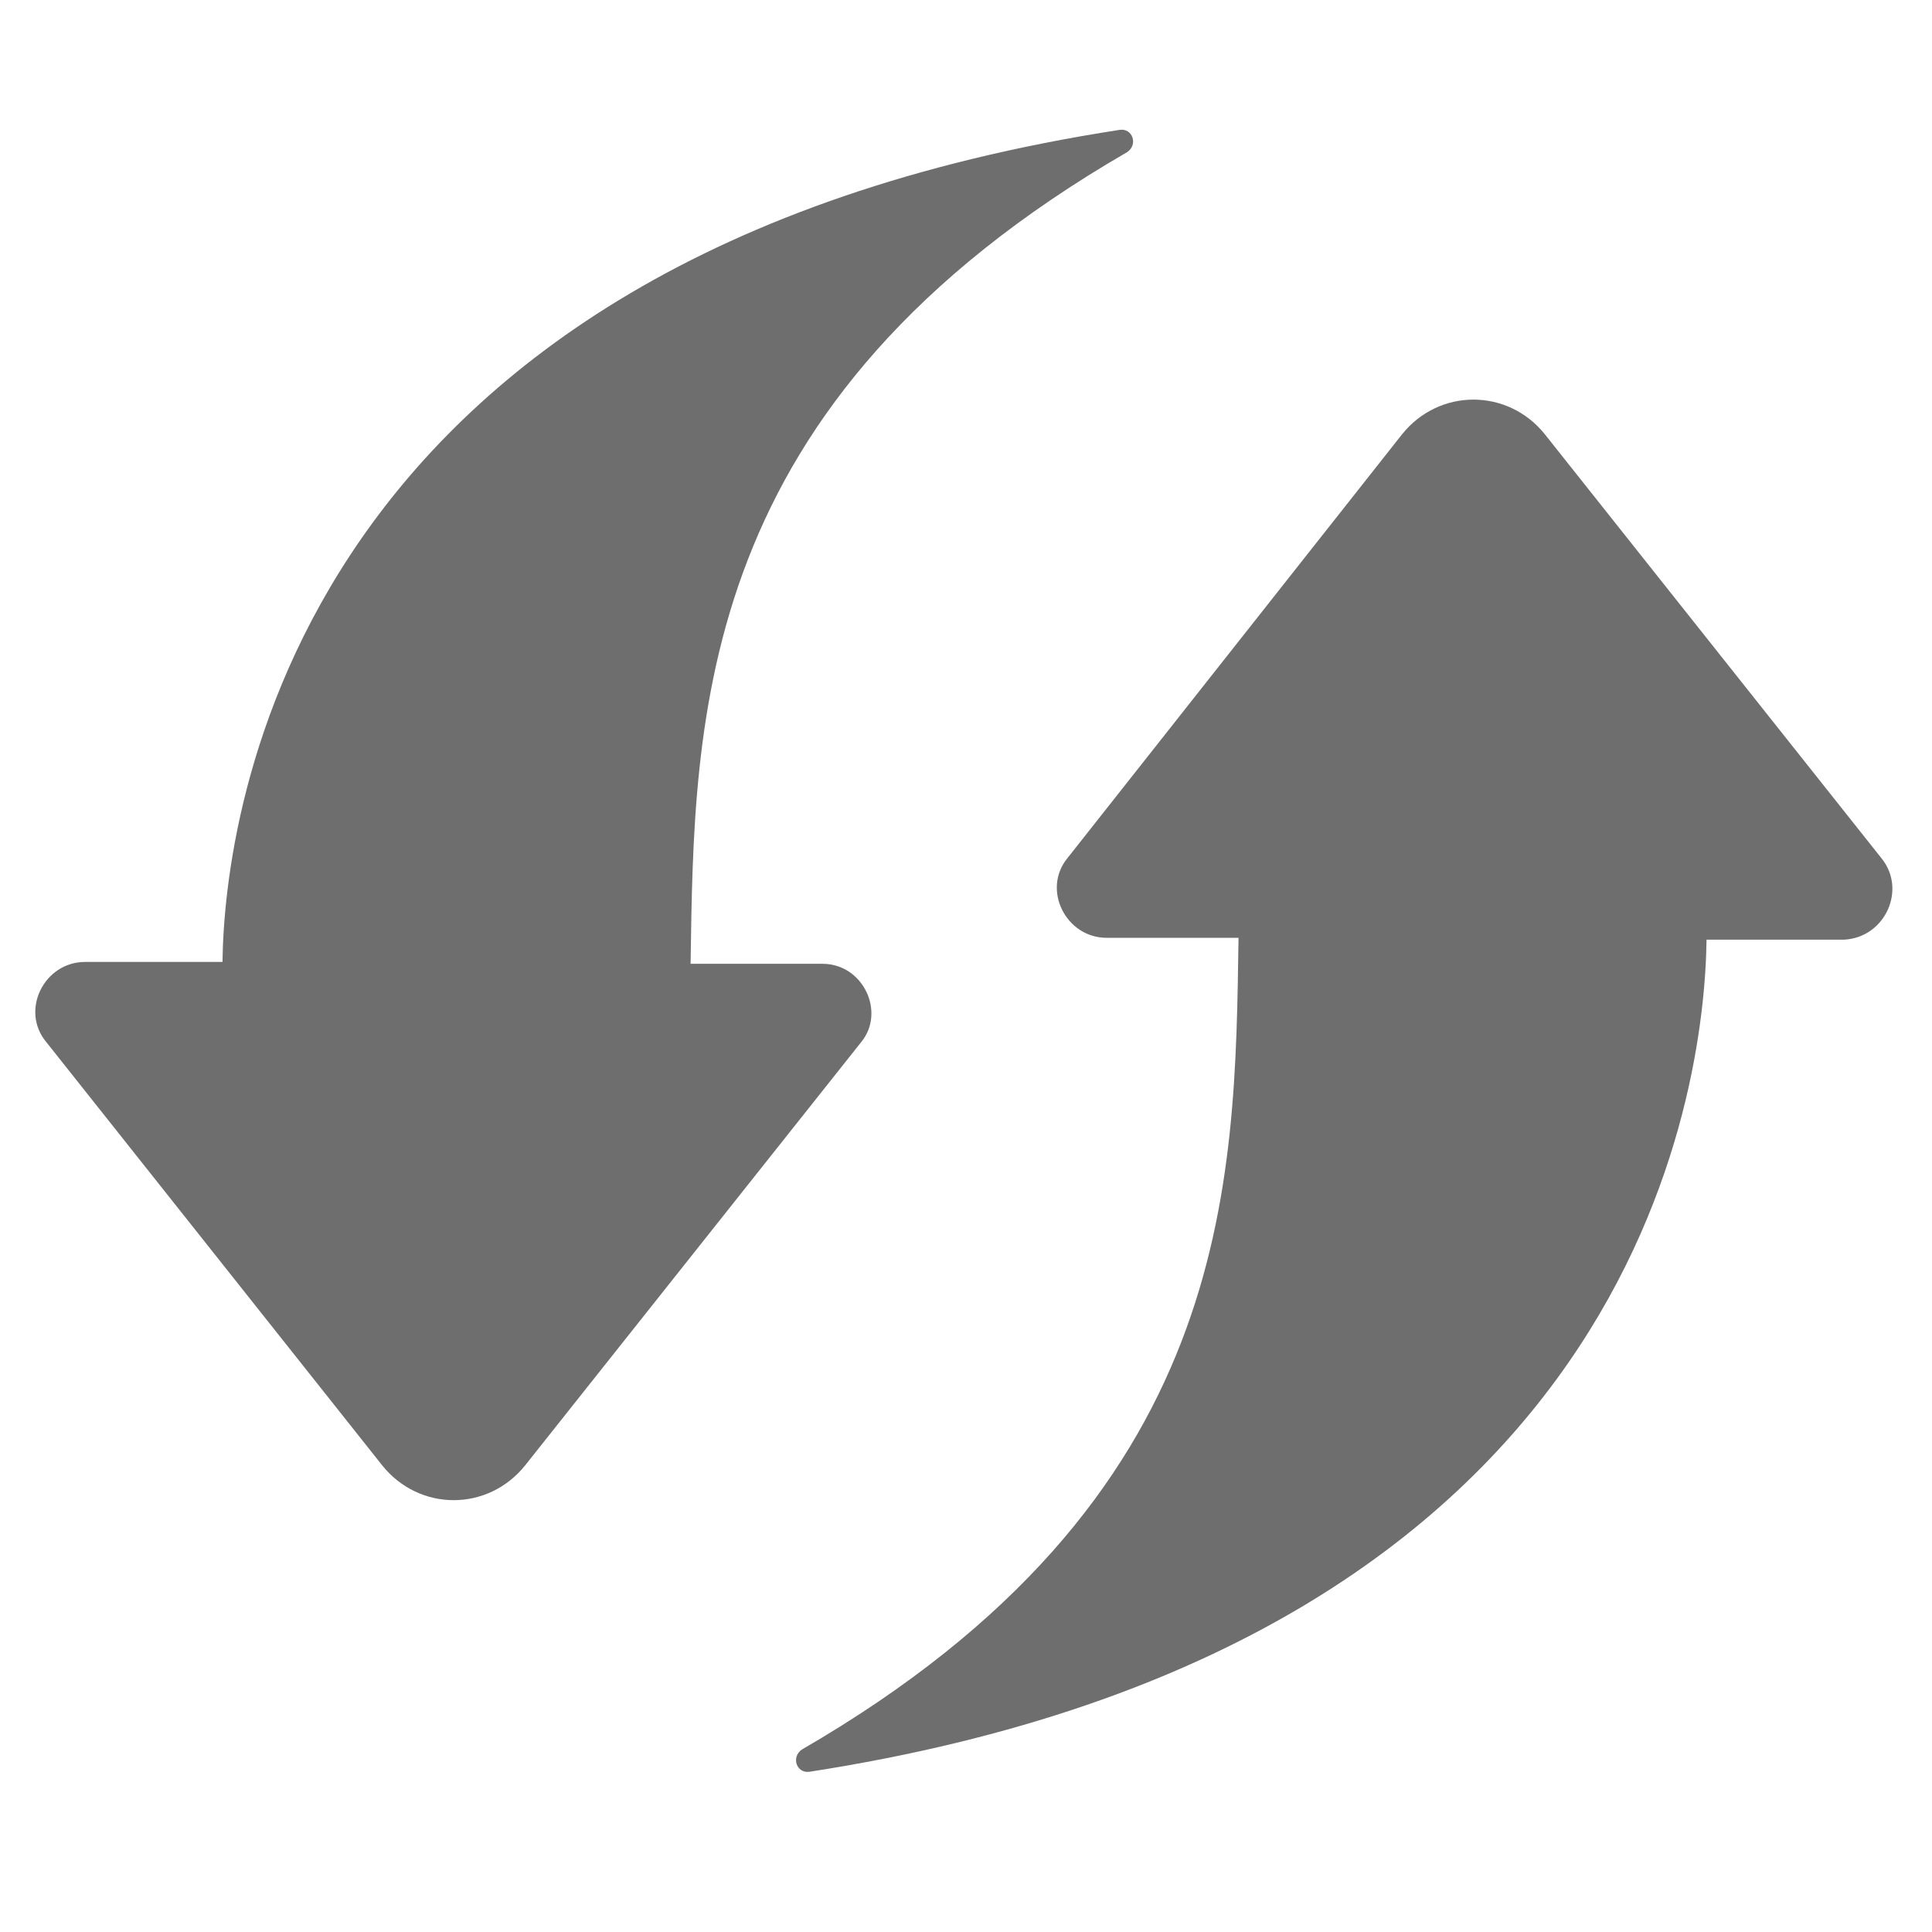<?xml version="1.0" encoding="utf-8"?>
<!-- Generator: Adobe Illustrator 16.0.0, SVG Export Plug-In . SVG Version: 6.00 Build 0)  -->
<!DOCTYPE svg PUBLIC "-//W3C//DTD SVG 1.1//EN" "http://www.w3.org/Graphics/SVG/1.1/DTD/svg11.dtd">
<svg version="1.1" id="图层_1" xmlns="http://www.w3.org/2000/svg" xmlns:xlink="http://www.w3.org/1999/xlink" x="0px" y="0px"
	 width="100px" height="100px" viewBox="0 0 100 100" enable-background="new 0 0 100 100" xml:space="preserve">
<g display="none">
	<g display="inline">
		<path fill="#6E6E6E" d="M50.99,6.927l-0.35-0.214C51.378,7.714,51.378,7.246,50.99,6.927L50.99,6.927z M89.76,26.57
			c0.702,0.004,1.377-0.272,1.876-0.766c0.497-0.493,0.779-1.167,0.784-1.868V9.995c-0.008-1.458-1.197-2.637-2.654-2.629H75.713
			c-1.46-0.008-2.646,1.171-2.654,2.629v4.331h-8.628c-0.271-0.045-0.545-0.045-0.813,0h-36.9V9.995
			c-0.008-1.458-1.194-2.637-2.652-2.629H10.011C8.552,7.358,7.366,8.537,7.356,9.995v13.931c0.01,1.458,1.196,2.636,2.655,2.631
			h4.367v45.961h-4.367c-0.701-0.004-1.375,0.272-1.873,0.766c-0.498,0.494-0.78,1.167-0.782,1.871v13.93
			c0.01,1.459,1.196,2.634,2.655,2.629h14.054c0.7,0,1.373-0.272,1.871-0.766c0.498-0.498,0.78-1.167,0.782-1.87v-4.329h46.332
			v4.329c0.002,0.703,0.282,1.372,0.78,1.87c0.497,0.493,1.172,0.766,1.873,0.766h14.054c0.701,0,1.374-0.272,1.872-0.766
			c0.497-0.498,0.78-1.167,0.782-1.87V75.162c-0.002-0.7-0.285-1.373-0.782-1.866c-0.498-0.495-1.171-0.771-1.872-0.771h-4.367
			V35.542c0.007-0.089,0.007-0.179,0-0.269v-8.708h4.377L89.76,26.57z M19.702,45.104c0.159-0.104,0.311-0.224,0.447-0.358
			l25.336-25.142h12.087L19.702,57.177V45.104z M24.069,26.566c1.458,0.004,2.645-1.172,2.652-2.63v-4.334h11.251L19.696,37.739
			V26.566H24.069z M19.702,64.627l45.384-45.026h7.967v3.234l-50.107,49.69h-3.259v-7.898H19.702z M80.08,53.609l-25.457,25.25
			c-0.189,0.188-0.349,0.401-0.473,0.631H42.055L80.08,41.776V53.609z M75.713,72.525c-0.702,0-1.377,0.275-1.873,0.771
			c-0.498,0.493-0.779,1.166-0.781,1.866v4.328H61.512L80.08,61.064v11.461H75.713z M80.08,34.32L34.534,79.49h-7.816v-3.247
			l50.083-49.677h3.279V34.32z M80.08,34.32"/>
	</g>
</g>
<g display="none">
	<path display="inline" fill-rule="evenodd" clip-rule="evenodd" fill="#6E6E6E" d="M49.888,6.713c-23.472,0-42.5,19.029-42.5,42.5
		s19.028,42.5,42.5,42.5c23.471,0,42.5-19.028,42.5-42.5S73.359,6.713,49.888,6.713L49.888,6.713z M49.888,83.912
		c-19.164,0-34.7-15.535-34.7-34.699s15.534-34.7,34.7-34.7c19.163,0,34.699,15.536,34.699,34.7S69.051,83.912,49.888,83.912
		L49.888,83.912z"/>
	<path display="inline" fill-rule="evenodd" clip-rule="evenodd" fill="#6E6E6E" d="M47.954,29.176c0,2.761,2.241,5.002,5.007,5.002
		c2.762,0,5.003-2.241,5.003-5.002c0-2.767-2.241-5.008-5.003-5.008C50.195,24.17,47.954,26.411,47.954,29.176L47.954,29.176z
		 M51.518,75.258c-3.691,0.922-8.801,0.841-11.355-0.185c-2.557-1.024-3.486-4.754-2.064-8.285l6.369-15.871
		c1.417-3.53-0.426-7.254-4.092-8.272l-1.218-0.338c-3.666-1.018-3.594-2.352,0.164-2.96l3.644-0.595
		c3.757-0.611,8.919-0.274,11.474,0.75c2.556,1.027,3.479,4.753,2.053,8.285l-5.937,14.702c-1.428,3.53,0.359,7.311,3.96,8.398
		c3.608,1.09,3.537,2.735-0.154,3.66l-2.842,0.711H51.518L51.518,75.258z"/>
</g>
<path fill="#6E6E6E" d="M97.372,44.407L79.967,22.485c-1.922-2.402-5.479-2.402-7.401,0L55.258,44.407
	c-1.346,1.635-0.09,4.134,2.024,4.134h6.824c-0.191,12.783-0.191,29.034-22.594,42.011c-0.577,0.385-0.289,1.25,0.384,1.154
	c42.876-6.634,46.337-35.38,46.434-43.069h7.111C97.563,48.541,98.718,46.042,97.372,44.407L97.372,44.407z M42.569,49.886h-6.824
	c0.192-12.784,0.192-29.035,22.595-42.011c0.577-0.384,0.288-1.25-0.384-1.154c-42.884,6.633-46.344,35.475-46.44,43.069H4.403
	c-2.115,0-3.364,2.499-2.019,4.133l17.398,21.923c1.923,2.403,5.479,2.403,7.401,0l17.405-21.923
	C45.838,52.385,44.685,49.886,42.569,49.886L42.569,49.886z M42.569,49.886"/>
<path display="none" fill="#6E6E6E" d="M92.388,65.143H49.889V54.518H23.334v-42.5h37.179v10.625h31.875l-10.625,21.25
	L92.388,65.143z M12.709,91.714c-2.94,0-5.321-2.381-5.321-5.305V12.034c0-2.941,2.38-5.321,5.321-5.321
	c2.941,0,5.321,2.379,5.321,5.321v74.375C18.013,89.333,15.633,91.714,12.709,91.714L12.709,91.714z M12.709,91.714"/>
<g display="none">
	<path display="inline" fill-rule="evenodd" clip-rule="evenodd" fill="#6E6E6E" d="M80.667,34.834
		c-2.097,1.822-5.163,1.717-6.858-0.229c-1.688-1.948-1.364-5.001,0.732-6.821c2.092-1.822,5.163-1.719,6.858,0.229
		C83.089,29.959,82.764,33.01,80.667,34.834L80.667,34.834z M93.503,26.622L78.331,9.166c-2.579-2.968-7.064-3.287-10.027-0.713
		L47.113,26.872l4.442,5.114l6.282,7.223c0.83,0.951,0.727,2.466-0.274,3.334l-0.181,0.154c-0.998,0.871-2.489,0.784-3.337-0.192
		l-6.28-7.222l-4.442-5.11l-7.59,6.592l3.544,4.068l4.09,4.71c0.88,1.013,0.753,2.499-0.248,3.367l-0.18,0.153
		c-0.999,0.872-2.501,0.768-3.367-0.224l-4.093-4.711l-3.535-4.068l-7.584,6.592l4.442,5.113l6.282,7.226
		c0.827,0.951,0.721,2.464-0.274,3.332l-0.18,0.153c-1.004,0.874-2.493,0.786-3.34-0.188l-6.282-7.226l-4.442-5.11L6.961,61.779
		c-2.959,2.569-3.267,7.059-0.688,10.024l15.172,17.455c2.581,2.971,7.067,3.29,10.027,0.714l61.343-53.325
		C95.773,34.078,96.084,29.586,93.503,26.622L93.503,26.622z"/>
</g>
<g display="none">
	<path display="inline" fill="#6E6E6E" d="M49.888,6.713c-23.472,0-42.5,19.028-42.5,42.5c0,23.472,19.028,42.5,42.5,42.5
		c23.471,0,42.5-19.027,42.5-42.5C92.388,25.742,73.359,6.713,49.888,6.713L49.888,6.713z M53.518,9.724
		c0,0,2.662-1.544,3.589-0.617c0.926,0.926,4.168-0.154,12.507,4.786c0,0-1.836,1.959-2.238,1.841
		c0.234,0.426,0.955,1.724,1.466,2.526c0.618,0.97,0.772,1.037,0.772,1.037l-0.617,0.927l0.617,0.154
		c-0.617-0.154-0.927,1.698-1.82,2.007c-0.895,0.309,0.275,2.007-0.033,2.316c-0.309,0.309,0.154,3.088,0,4.725
		c-0.154,1.638-0.771,0.216-1.543,0c-0.773-0.215-2.009-0.711-2.113-1.174c-0.106-0.463-0.358-1.853-0.05-2.625
		c0.309-0.771-0.926-1.544-1.543-2.11c-0.618-0.565-3.088,0.104-3.552,0c-0.463-0.103-0.772-1.44-0.772-2.676s2.162,0.154,3.379,0
		s1.408-3.232,1.408-3.232l-0.07-2.617c-0.499-0.199-0.58-0.458,0.225-0.79c0,0-2.625-0.617-3.242,0.772s-0.927,1.255-1.081,2.635
		s-2.573,0.164-3.14,0c-0.566-0.165-2.11-2.018-2.11-2.018c0.464-1.081,0.772-1.853,0.772-1.853l-0.81-1.853V9.724z M29.159,24.083
		c0.262-0.35,2.008-3.396,4.169-2.47c2.162,0.926,3.551-1.081,3.551-1.081s3.174-3.242,3.363-2.779l0.189,0.463
		c-0.189-0.463,2.625-1.235,2.934,0.31c0.309,1.544,2.162,2.32,2.162,2.32s-1.081,1.848-0.772,3.237
		c0.309,1.391,1.389,1.699,0.772,2.935c-0.618,1.234-1.853,1.698-2.162,2.315c-0.309,0.618-2.848-2.007-3.123-2.934
		c-0.275-0.926-1.631-1.853-2.806-1.544c-1.175,0.309-4.263,1.081-4.88,0.772S28.436,25.049,29.159,24.083L29.159,24.083z
		 M70.539,69.479c-1.234,3.242-4.168,8.803-5.712,10.346c-1.545,1.545-3.397,4.477-4.787,5.559c-1.39,1.08-1.39,3.088-3.088,2.934
		c-1.699-0.154-3.706-4.941-3.243-6.176c0.464-1.236-8.492-3.398-8.492-3.398s-3.86-0.463-4.632-7.873
		c-0.137-1.32-0.226-2.256-0.279-2.906c-1.16-0.512-5.71-2.396-8.522-1.727c-3.243,0.771-4.015-1.029-6.794-1.441l-4.787-4.426
		c0,0-7.874-9.109-6.948-10.654c0.926-1.544,0.926-5.713,1.081-6.64c0.155-0.926-1.232-6.794-1.157-7.565
		c0.076-0.772-1.159-3.706-1.159-3.706s2.934-6.177,3.397-6.177c0.463,0,2.162,5.25,3.86,5.404c1.698,0.154,6.33-0.154,7.025-0.926
		c0.695-0.772,1.313-1.698,2.084-1.698s0.772-0.464,2.162,0.154c1.389,0.617,2.934,1.544,3.551,2.47
		c0.618,0.927-0.463,2.779,2.779,2.779c3.243,0,3.243-0.771,3.706,1.39c0.463,2.162,1.012,6.948-0.343,7.258
		c-1.355,0.309-5.37,5.009-5.061,6.519s0.309,3.826-0.309,5.216c-0.617,1.389-1.081,1.852-3.396,1.697s-4.274-1.389-4.917,0.463
		c-0.642,1.854-1.871,6.027,0.285,5.607c0,0,3.396-1.035,4.632,0c1.235,1.033,9.11,4.43,9.11,4.43s7.103-7.721,18.219-2.779
		l1.853,1.236l3.089-0.672c0,0,4.014-1.182,5.404-0.873l1.39,0.309v-0.617C70.539,62.994,71.774,66.236,70.539,69.479L70.539,69.479
		z M88.604,51.878c0,0-0.927-1.391-0.927-2.852c0-1.462-1.08-1.318-1.08-3.171s-1.39-1.235-2.316-2.47
		c-0.926-1.235-1.389,0.463-2.161,0.617s-0.618,1.39-1.39,2.856c-0.772,1.467-2.779,2.394-3.396,2.118
		c-0.618-0.273-2.935-2.35-3.089-2.813c-0.155-0.463-3.243-3.088-3.157-3.705c0.086-0.618-0.857-3.86-1.475-5.404s0-7.628,0-7.628
		c-0.927-0.524,8.492-4.416,7.257-4.879c-1.235-0.464-1.853-5.559-1.853-5.559l4.494,2.315c4.495,2.316,10.174,20.691,10.174,20.691
		v5.249L88.604,51.878z M88.604,51.878"/>
</g>
</svg>
